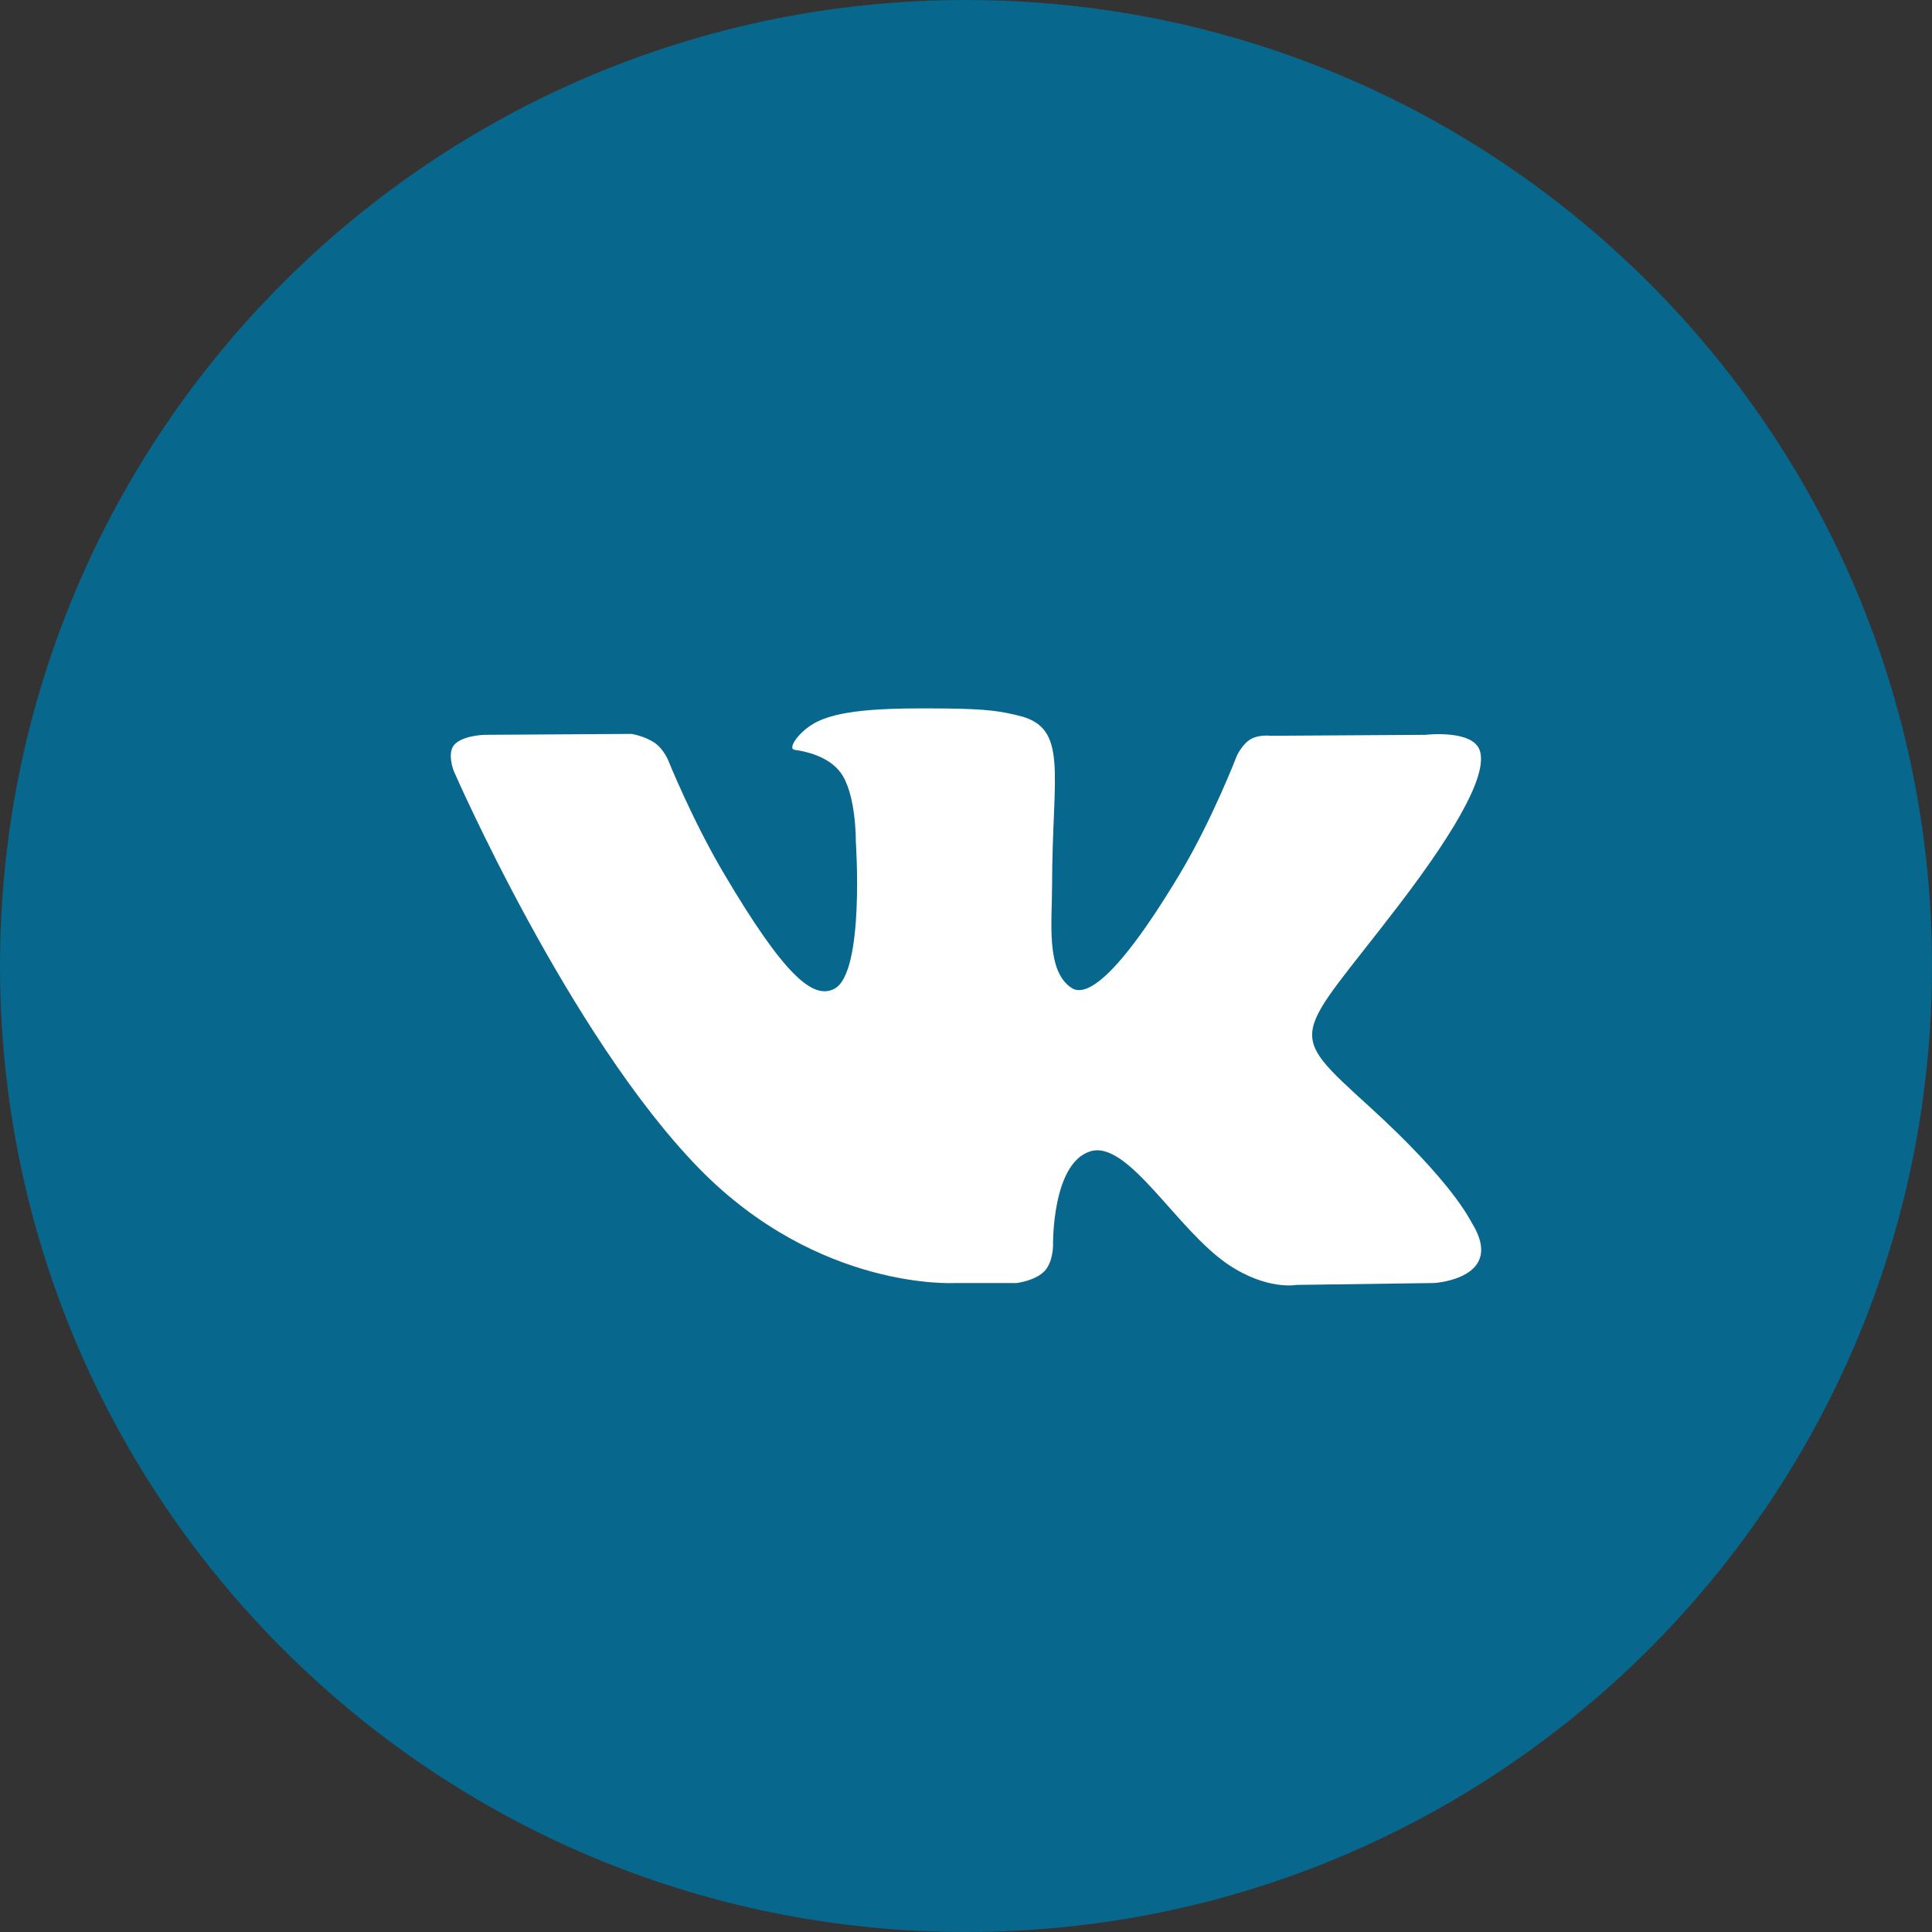 <svg width="32" height="32" viewBox="0 0 32 32" fill="none" xmlns="http://www.w3.org/2000/svg">
<rect x="0" y="0" width="32" height="32" fill="#333333" stroke="none"/>
<path d="M0 16C0 7.163 7.163 0 16 0C24.837 0 32 7.163 32 16C32 24.837 24.837 32 16 32C7.163 32 0 24.837 0 16Z" fill="#07678C"/>
<path d="M16.837 21.251C16.837 21.251 17.145 21.217 17.303 21.051C17.447 20.898 17.442 20.611 17.442 20.611C17.442 20.611 17.423 19.268 18.058 19.07C18.684 18.875 19.488 20.368 20.341 20.943C20.986 21.377 21.475 21.282 21.475 21.282L23.755 21.251C23.755 21.251 24.947 21.179 24.381 20.259C24.335 20.183 24.052 19.578 22.687 18.334C21.257 17.032 21.449 17.242 23.17 14.99C24.219 13.618 24.638 12.781 24.507 12.423C24.382 12.08 23.611 12.171 23.611 12.171L21.045 12.187C21.045 12.187 20.855 12.162 20.714 12.244C20.576 12.325 20.487 12.515 20.487 12.515C20.487 12.515 20.081 13.576 19.539 14.479C18.396 16.383 17.94 16.484 17.753 16.366C17.318 16.09 17.426 15.258 17.426 14.667C17.426 12.821 17.712 12.052 16.871 11.853C16.593 11.786 16.387 11.743 15.674 11.735C14.758 11.726 13.983 11.739 13.544 11.949C13.252 12.089 13.027 12.402 13.164 12.42C13.334 12.443 13.718 12.522 13.921 12.794C14.184 13.146 14.175 13.934 14.175 13.934C14.175 13.934 14.326 16.107 13.822 16.376C13.476 16.561 13.002 16.184 11.983 14.456C11.461 13.571 11.067 12.592 11.067 12.592C11.067 12.592 10.992 12.41 10.855 12.312C10.691 12.193 10.461 12.156 10.461 12.156L8.023 12.171C8.023 12.171 7.657 12.181 7.522 12.338C7.403 12.476 7.513 12.764 7.513 12.764C7.513 12.764 9.422 17.148 11.584 19.358C13.567 21.384 15.817 21.251 15.817 21.251H16.837Z" fill="white"/>
</svg>
